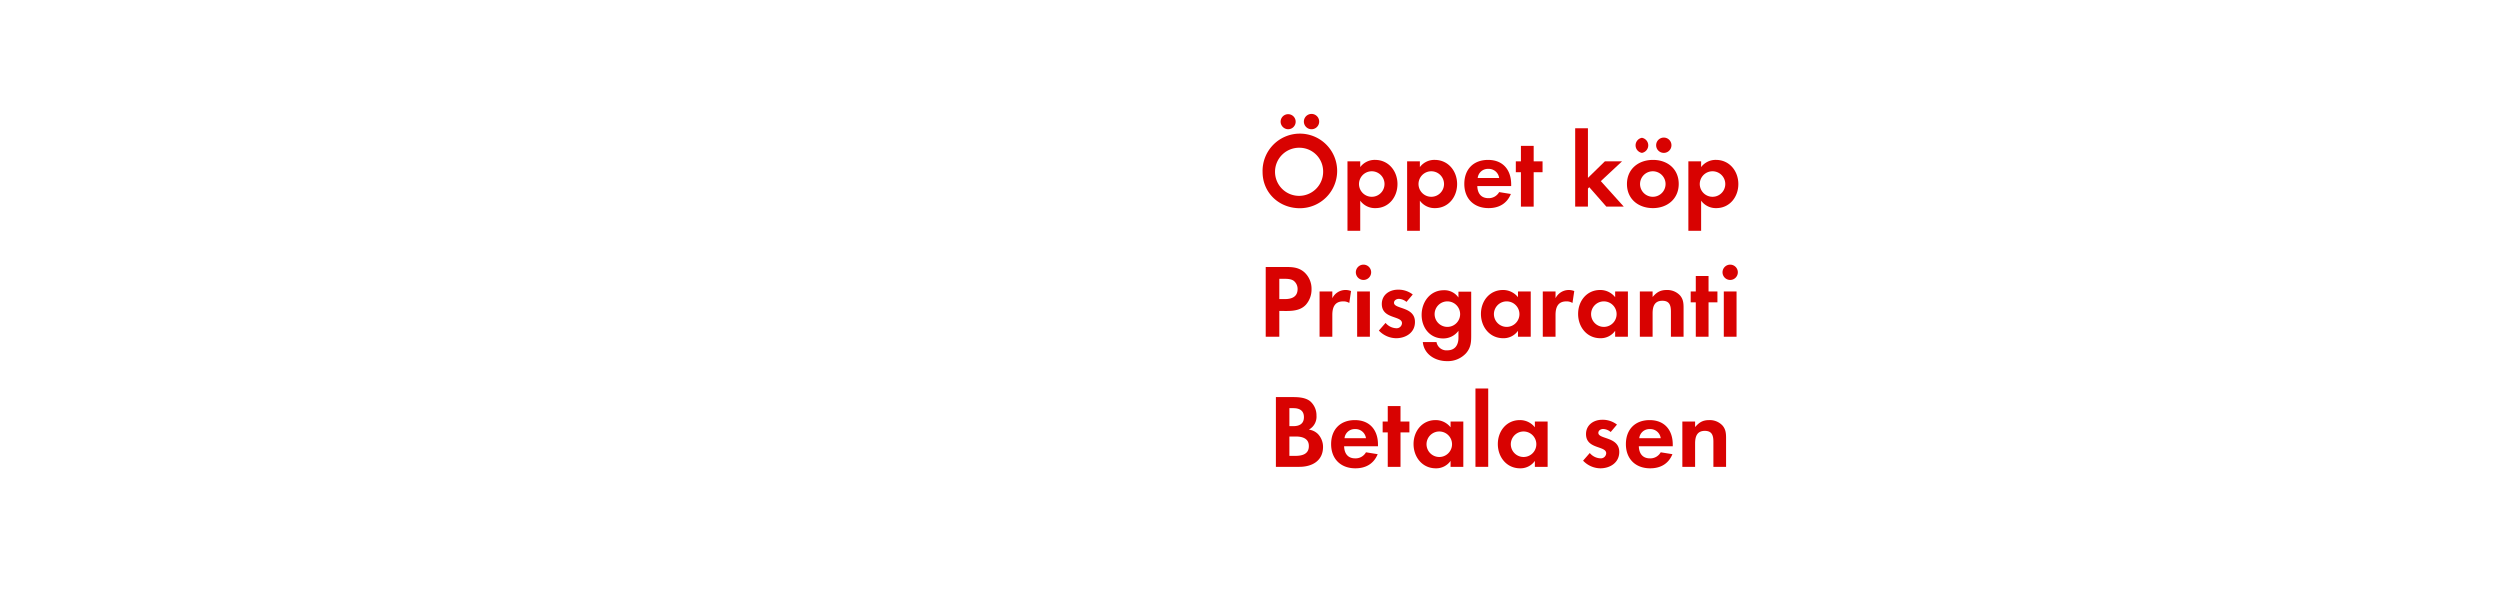 <svg id="Layer_1" data-name="Layer 1" xmlns="http://www.w3.org/2000/svg" viewBox="0 0 980 240"><defs><style>.cls-1{fill:#d80201;}</style></defs><title>text</title><path class="cls-1" d="M509.52,81.62c-8.07,0-14.59-6-14.59-14.23a14.62,14.62,0,1,1,14.59,14.23Zm0-23.7a9.43,9.43,0,1,0,9.15,9.39A9.28,9.28,0,0,0,509.52,57.92Zm-4.59-7.26A3,3,0,0,1,502,47.71a2.95,2.95,0,1,1,2.95,2.95Zm9.19,0a3,3,0,0,1-3-2.95,3,3,0,1,1,3,2.95Z"/><path class="cls-1" d="M539.21,81.58a7.12,7.12,0,0,1-6-2.91v11.8h-5V63.25h5V65.5a7.08,7.08,0,0,1,5.82-2.82c5.29,0,8.78,4.38,8.78,9.47S544.41,81.58,539.21,81.58Zm-1.48-14.44a5,5,0,1,0,5,5A5,5,0,0,0,537.73,67.14Z"/><path class="cls-1" d="M562.54,81.58a7.12,7.12,0,0,1-5.95-2.91v11.8h-5V63.25h5V65.5a7.08,7.08,0,0,1,5.82-2.82c5.29,0,8.78,4.38,8.78,9.47S567.74,81.58,562.54,81.58Zm-1.48-14.44a5,5,0,1,0,5,5A5,5,0,0,0,561.06,67.14Z"/><path class="cls-1" d="M579.1,72.93c.08,2.74,1.39,4.75,4.35,4.75a4.66,4.66,0,0,0,4.22-2.38l4.59.74c-1.56,3.81-4.72,5.54-8.73,5.54-5.74,0-9.52-3.69-9.52-9.47s3.61-9.43,9.31-9.43c5.86,0,9.06,3.93,9.06,9.59v.66Zm4.3-6.73a4,4,0,0,0-4.14,3.57h8.41A4.12,4.12,0,0,0,583.4,66.2Z"/><path class="cls-1" d="M601.2,67.51V81h-5V67.51h-2V63.25h2V57.18h5v6.07h3.48v4.26Z"/><path class="cls-1" d="M629.69,81,623,73.38l-.53.53V81h-5V50.29h5V69.73l6.64-6.48h6.72L627.52,71l9,10Z"/><path class="cls-1" d="M647.94,81.58c-5.66,0-10.17-3.53-10.17-9.43s4.51-9.47,10.21-9.47,10.08,3.56,10.08,9.43S653.55,81.58,647.94,81.58Zm-4.31-21.65a3,3,0,0,1,0-5.91,3,3,0,0,1,0,5.91Zm4.27,7.21a5,5,0,1,0,5,5A5,5,0,0,0,647.9,67.14Zm4.26-7.21a3,3,0,0,1-2.95-3,3,3,0,1,1,2.95,3Z"/><path class="cls-1" d="M672.78,81.58a7.12,7.12,0,0,1-5.94-2.91v11.8h-5V63.25h5V65.5a7.08,7.08,0,0,1,5.82-2.82c5.29,0,8.77,4.38,8.77,9.47S678,81.58,672.78,81.58Zm-1.47-14.44a5,5,0,1,0,5,5A5,5,0,0,0,671.31,67.14Z"/><path class="cls-1" d="M511.9,119.46c-2.66,2.87-6.84,2.42-10.41,2.42V132h-5.33V104.66h7.95c2.71,0,5.09.2,7.22,2.09a8.73,8.73,0,0,1,2.79,6.6A9,9,0,0,1,511.9,119.46Zm-4.67-9.31c-1-.82-2.63-.86-3.9-.86h-1.84v7.95h2.17c2.67,0,5-.86,5-3.93A4.07,4.07,0,0,0,507.23,110.15Z"/><path class="cls-1" d="M528.92,118.76a4.42,4.42,0,0,0-2.38-.62c-3.36,0-4.27,2.38-4.27,5.33V132h-5V114.25h5v2.66a5.72,5.72,0,0,1,5.17-3.23,5.58,5.58,0,0,1,2.17.41Z"/><path class="cls-1" d="M534.49,109.74a3,3,0,1,1,3-3A3,3,0,0,1,534.49,109.74ZM532,132V114.25h5V132Z"/><path class="cls-1" d="M547.28,132.58a9.45,9.45,0,0,1-6.76-3l2.62-3a5.77,5.77,0,0,0,4.19,2.09,2.09,2.09,0,0,0,2.25-2c0-3-7.91-1.51-7.91-7.5,0-3.61,3-5.62,6.35-5.62a9.16,9.16,0,0,1,5.78,1.89l-2.46,2.91a4.91,4.91,0,0,0-3-1.19c-.86,0-1.89.53-1.89,1.52,0,2.58,8.21,1.43,8.21,7.5C554.71,130.36,551.1,132.58,547.28,132.58Z"/><path class="cls-1" d="M574.71,138.44a9.68,9.68,0,0,1-7.54,3.12c-4.55,0-8.94-2.63-9.43-7.47h5.37a3.94,3.94,0,0,0,4.22,3.24c3.12,0,4.39-2.17,4.39-5v-2.66a7.39,7.39,0,0,1-6,3c-5.24,0-8.44-4.23-8.44-9.23s3.28-9.67,8.69-9.67a6.67,6.67,0,0,1,5.74,2.86v-2.29h5v17.1C576.72,134.13,576.6,136.23,574.71,138.44Zm-7.34-20.3a5,5,0,1,0,5,5A5,5,0,0,0,567.37,118.14Z"/><path class="cls-1" d="M595.05,132v-2.33a6.88,6.88,0,0,1-5.78,2.91c-5.33,0-8.74-4.43-8.74-9.52s3.41-9.38,8.61-9.38a7.42,7.42,0,0,1,5.91,2.82v-2.25h5V132Zm-4.43-13.86a5,5,0,1,0,5,5A5,5,0,0,0,590.62,118.14Z"/><path class="cls-1" d="M616.41,118.76a4.42,4.42,0,0,0-2.38-.62c-3.36,0-4.26,2.38-4.26,5.33V132h-5V114.25h5v2.66a5.8,5.8,0,0,1,7.34-2.82Z"/><path class="cls-1" d="M633.14,132v-2.33a6.9,6.9,0,0,1-5.79,2.91c-5.33,0-8.73-4.43-8.73-9.52s3.4-9.38,8.61-9.38a7.42,7.42,0,0,1,5.91,2.82v-2.25h5V132Zm-4.43-13.86a5,5,0,1,0,5,5A5,5,0,0,0,628.71,118.14Z"/><path class="cls-1" d="M655,132v-9.84c0-2.42-.53-4.26-3.36-4.26-3.08,0-3.82,2.25-3.82,4.92V132h-5V114.25h5v2.17c1.64-1.88,3-2.74,5.58-2.74a6.8,6.8,0,0,1,5.17,2.13c1.27,1.47,1.39,3.07,1.39,4.92V132Z"/><path class="cls-1" d="M669.75,118.51V132h-5V118.51h-2v-4.26h2v-6.07h5v6.07h3.48v4.26Z"/><path class="cls-1" d="M678.23,109.74a3,3,0,1,1,3-3A3,3,0,0,1,678.23,109.74ZM675.73,132V114.25h5V132Z"/><path class="cls-1" d="M509.34,183h-9.19V155.66h6.77c2.21,0,4.92.2,6.68,1.64a7.29,7.29,0,0,1,2.46,5.61,5.74,5.74,0,0,1-3,5.5,6.19,6.19,0,0,1,3.57,1.72,7.36,7.36,0,0,1,2,5.12C518.6,180.71,514.26,183,509.34,183ZM507,160h-1.56v7.05H507c2.38,0,4.14-.94,4.14-3.52S509.42,160,507,160Zm.9,11.11h-2.46v7.59h2.3c2.62,0,5.33-.62,5.33-3.82C513.11,171.85,510.49,171.11,507.94,171.11Z"/><path class="cls-1" d="M526.89,174.93c.08,2.74,1.39,4.75,4.34,4.75a4.66,4.66,0,0,0,4.23-2.38l4.59.74c-1.56,3.81-4.72,5.54-8.74,5.54-5.74,0-9.51-3.69-9.51-9.47s3.61-9.43,9.31-9.43c5.86,0,9.06,3.93,9.06,9.59v.66Zm4.3-6.73a4,4,0,0,0-4.14,3.57h8.41A4.12,4.12,0,0,0,531.19,168.2Z"/><path class="cls-1" d="M549,169.51V183h-5V169.51h-2v-4.26h2v-6.07h5v6.07h3.49v4.26Z"/><path class="cls-1" d="M568.62,183v-2.33a6.87,6.87,0,0,1-5.78,2.91c-5.33,0-8.73-4.43-8.73-9.52s3.4-9.38,8.61-9.38a7.4,7.4,0,0,1,5.9,2.82v-2.25h5V183Zm-4.42-13.86a5,5,0,1,0,5,5A5,5,0,0,0,564.2,169.14Z"/><path class="cls-1" d="M578.38,183V152.29h5V183Z"/><path class="cls-1" d="M601.67,183v-2.33a6.88,6.88,0,0,1-5.78,2.91c-5.33,0-8.74-4.43-8.74-9.52s3.41-9.38,8.61-9.38a7.42,7.42,0,0,1,5.91,2.82v-2.25h5V183Zm-4.43-13.86a5,5,0,1,0,5,5A5,5,0,0,0,597.24,169.14Z"/><path class="cls-1" d="M627.33,183.58a9.45,9.45,0,0,1-6.76-3l2.62-3a5.77,5.77,0,0,0,4.19,2.09,2.09,2.09,0,0,0,2.25-2c0-3-7.91-1.51-7.91-7.5,0-3.61,3-5.62,6.35-5.62a9.16,9.16,0,0,1,5.78,1.89l-2.46,2.91a4.91,4.91,0,0,0-2.95-1.19c-.86,0-1.89.53-1.89,1.52,0,2.58,8.2,1.43,8.2,7.5C634.75,181.36,631.15,183.58,627.33,183.58Z"/><path class="cls-1" d="M642.42,174.93c.08,2.74,1.4,4.75,4.35,4.75A4.65,4.65,0,0,0,651,177.3l4.59.74c-1.55,3.81-4.71,5.54-8.73,5.54-5.74,0-9.51-3.69-9.51-9.47s3.61-9.43,9.31-9.43c5.86,0,9.06,3.93,9.06,9.59v.66Zm4.31-6.73a4,4,0,0,0-4.14,3.57H651A4.11,4.11,0,0,0,646.73,168.2Z"/><path class="cls-1" d="M671.65,183v-9.84c0-2.42-.53-4.26-3.36-4.26-3.07,0-3.81,2.25-3.81,4.92V183h-5V165.25h5v2.17c1.64-1.88,3-2.74,5.58-2.74a6.79,6.79,0,0,1,5.16,2.13c1.27,1.47,1.4,3.07,1.4,4.92V183Z"/></svg>